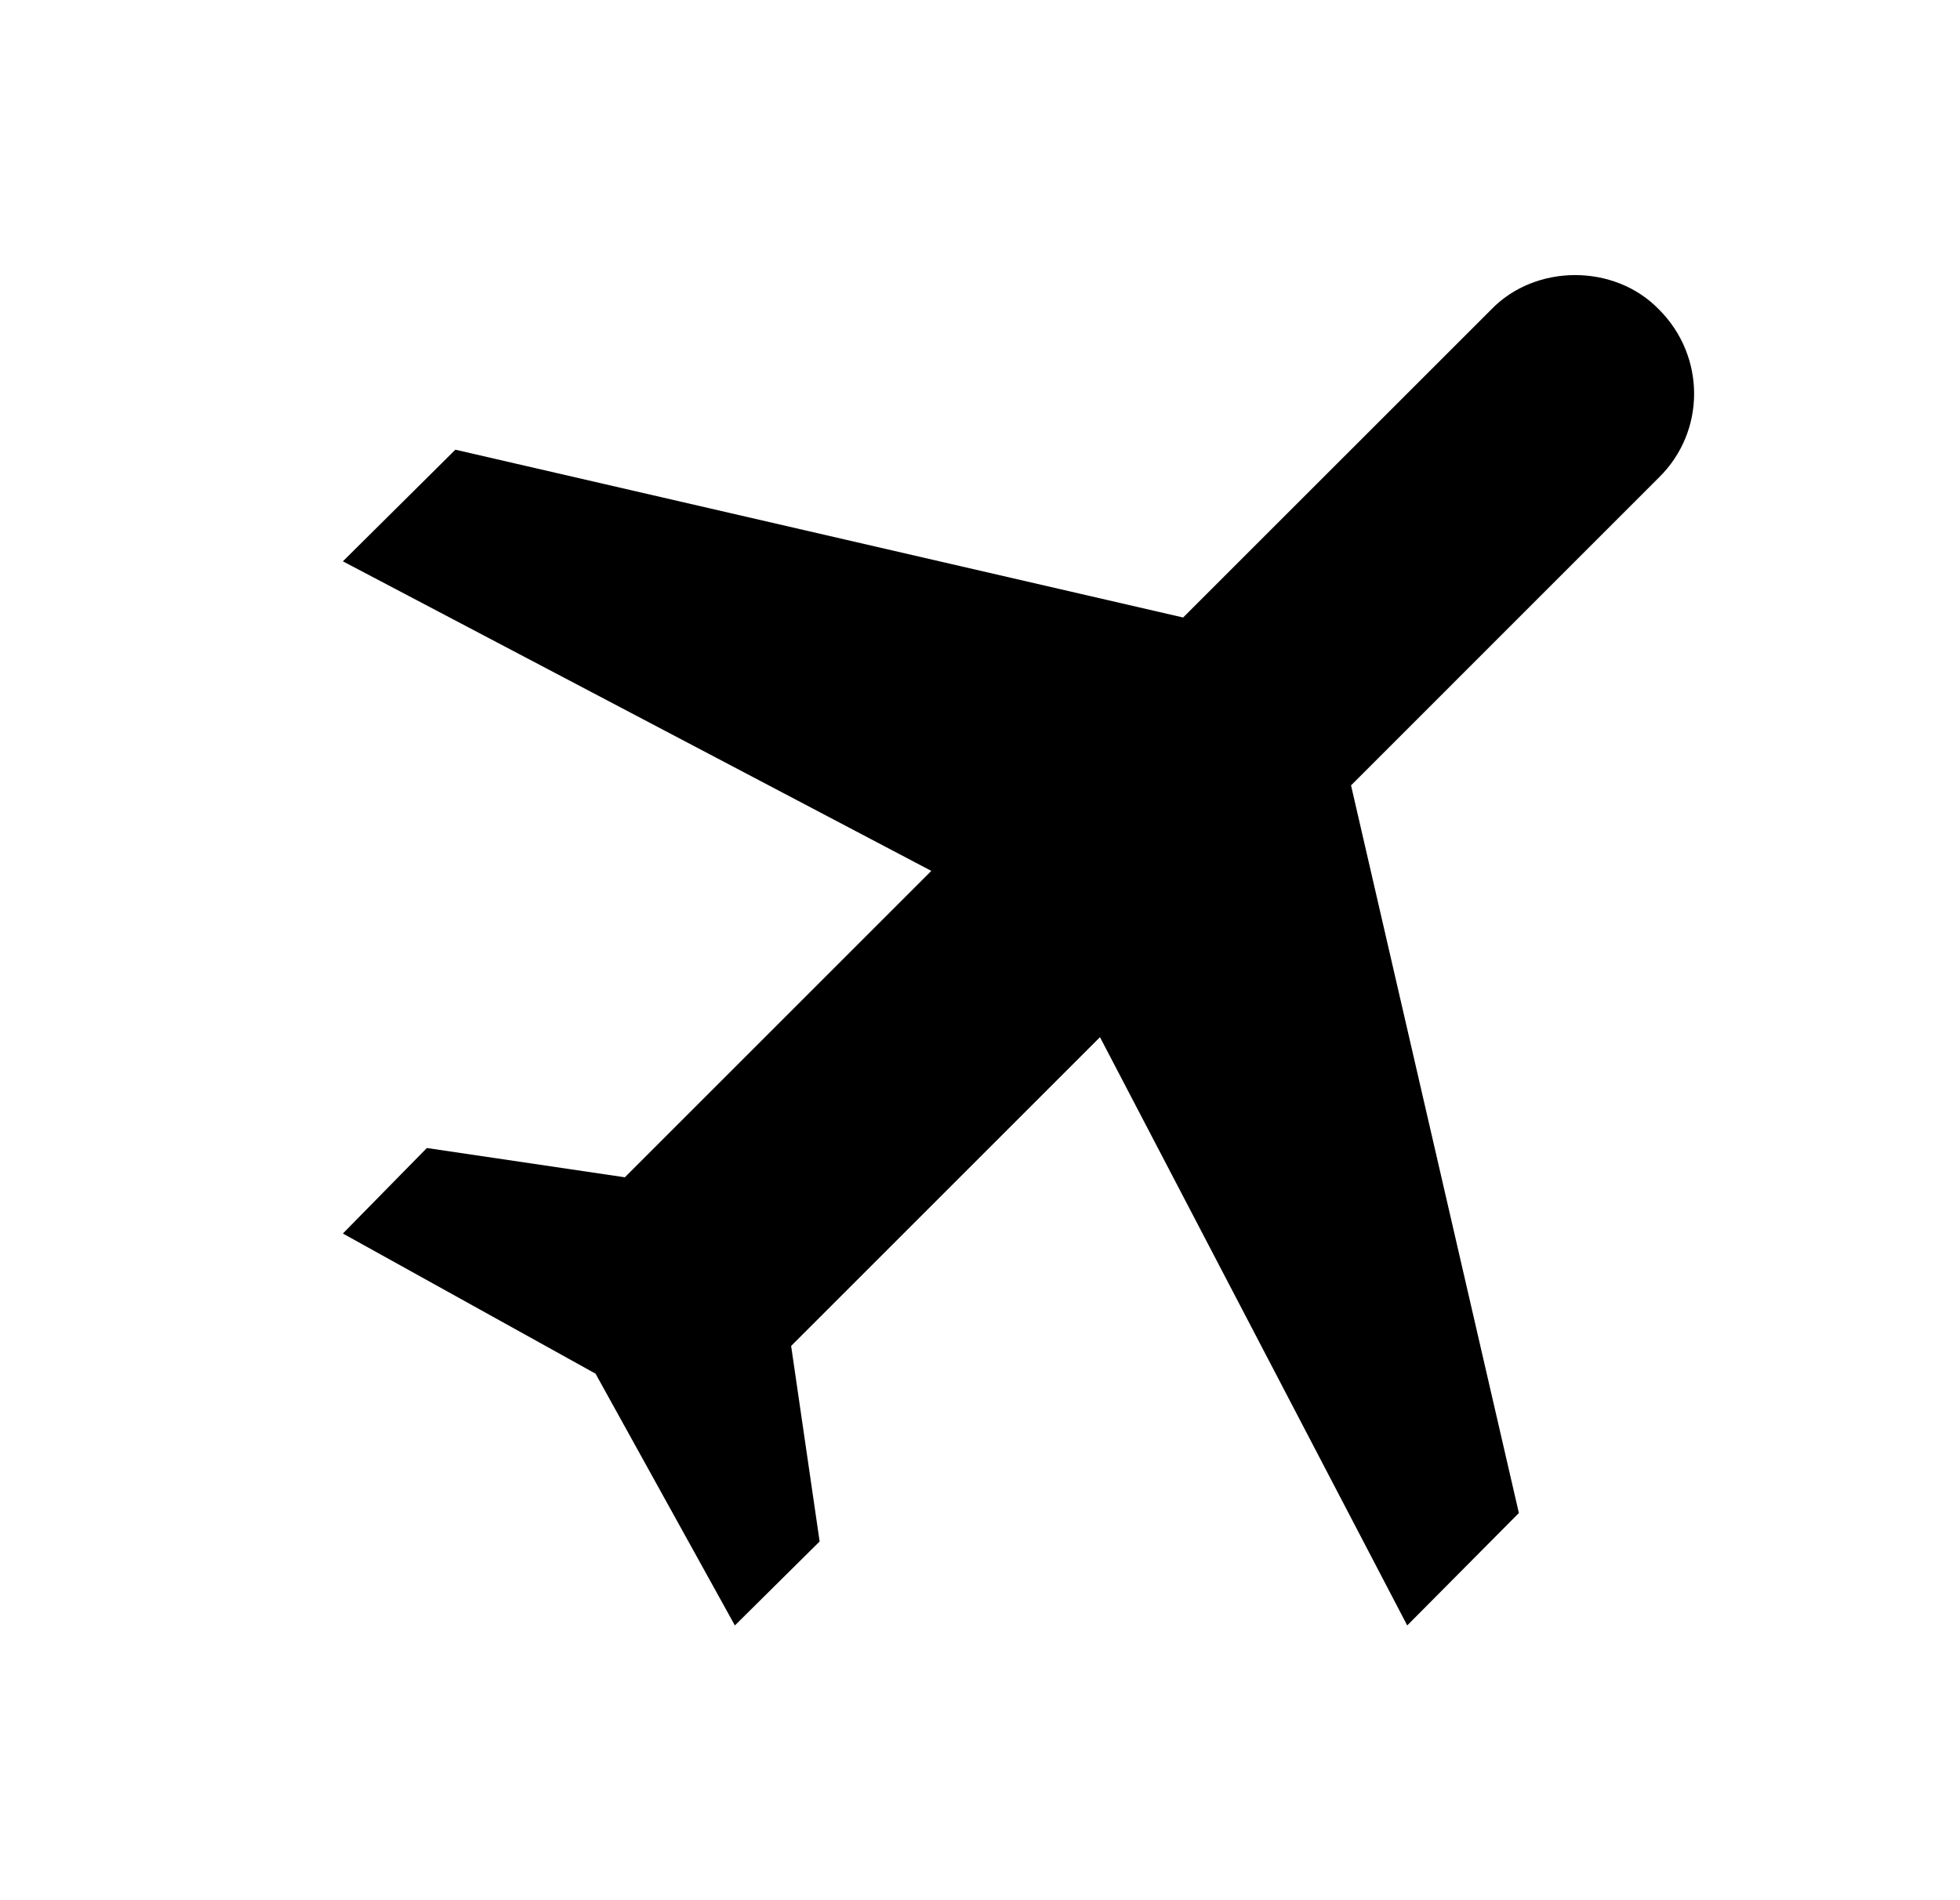 <svg width="33" height="32" viewBox="0 0 33 32" fill="none" xmlns="http://www.w3.org/2000/svg">
<path d="M27.933 5.213C28.72 5.999 28.72 7.266 27.933 8.039L22.747 13.226L25.573 25.48L23.693 27.373L18.52 17.466L13.32 22.666L13.8 25.959L12.373 27.373L10.027 23.133L5.773 20.773L7.187 19.333L10.52 19.826L15.68 14.666L5.773 9.453L7.667 7.573L19.92 10.399L25.107 5.213C25.853 4.439 27.187 4.439 27.933 5.213Z" fill="black"/>
</svg>
